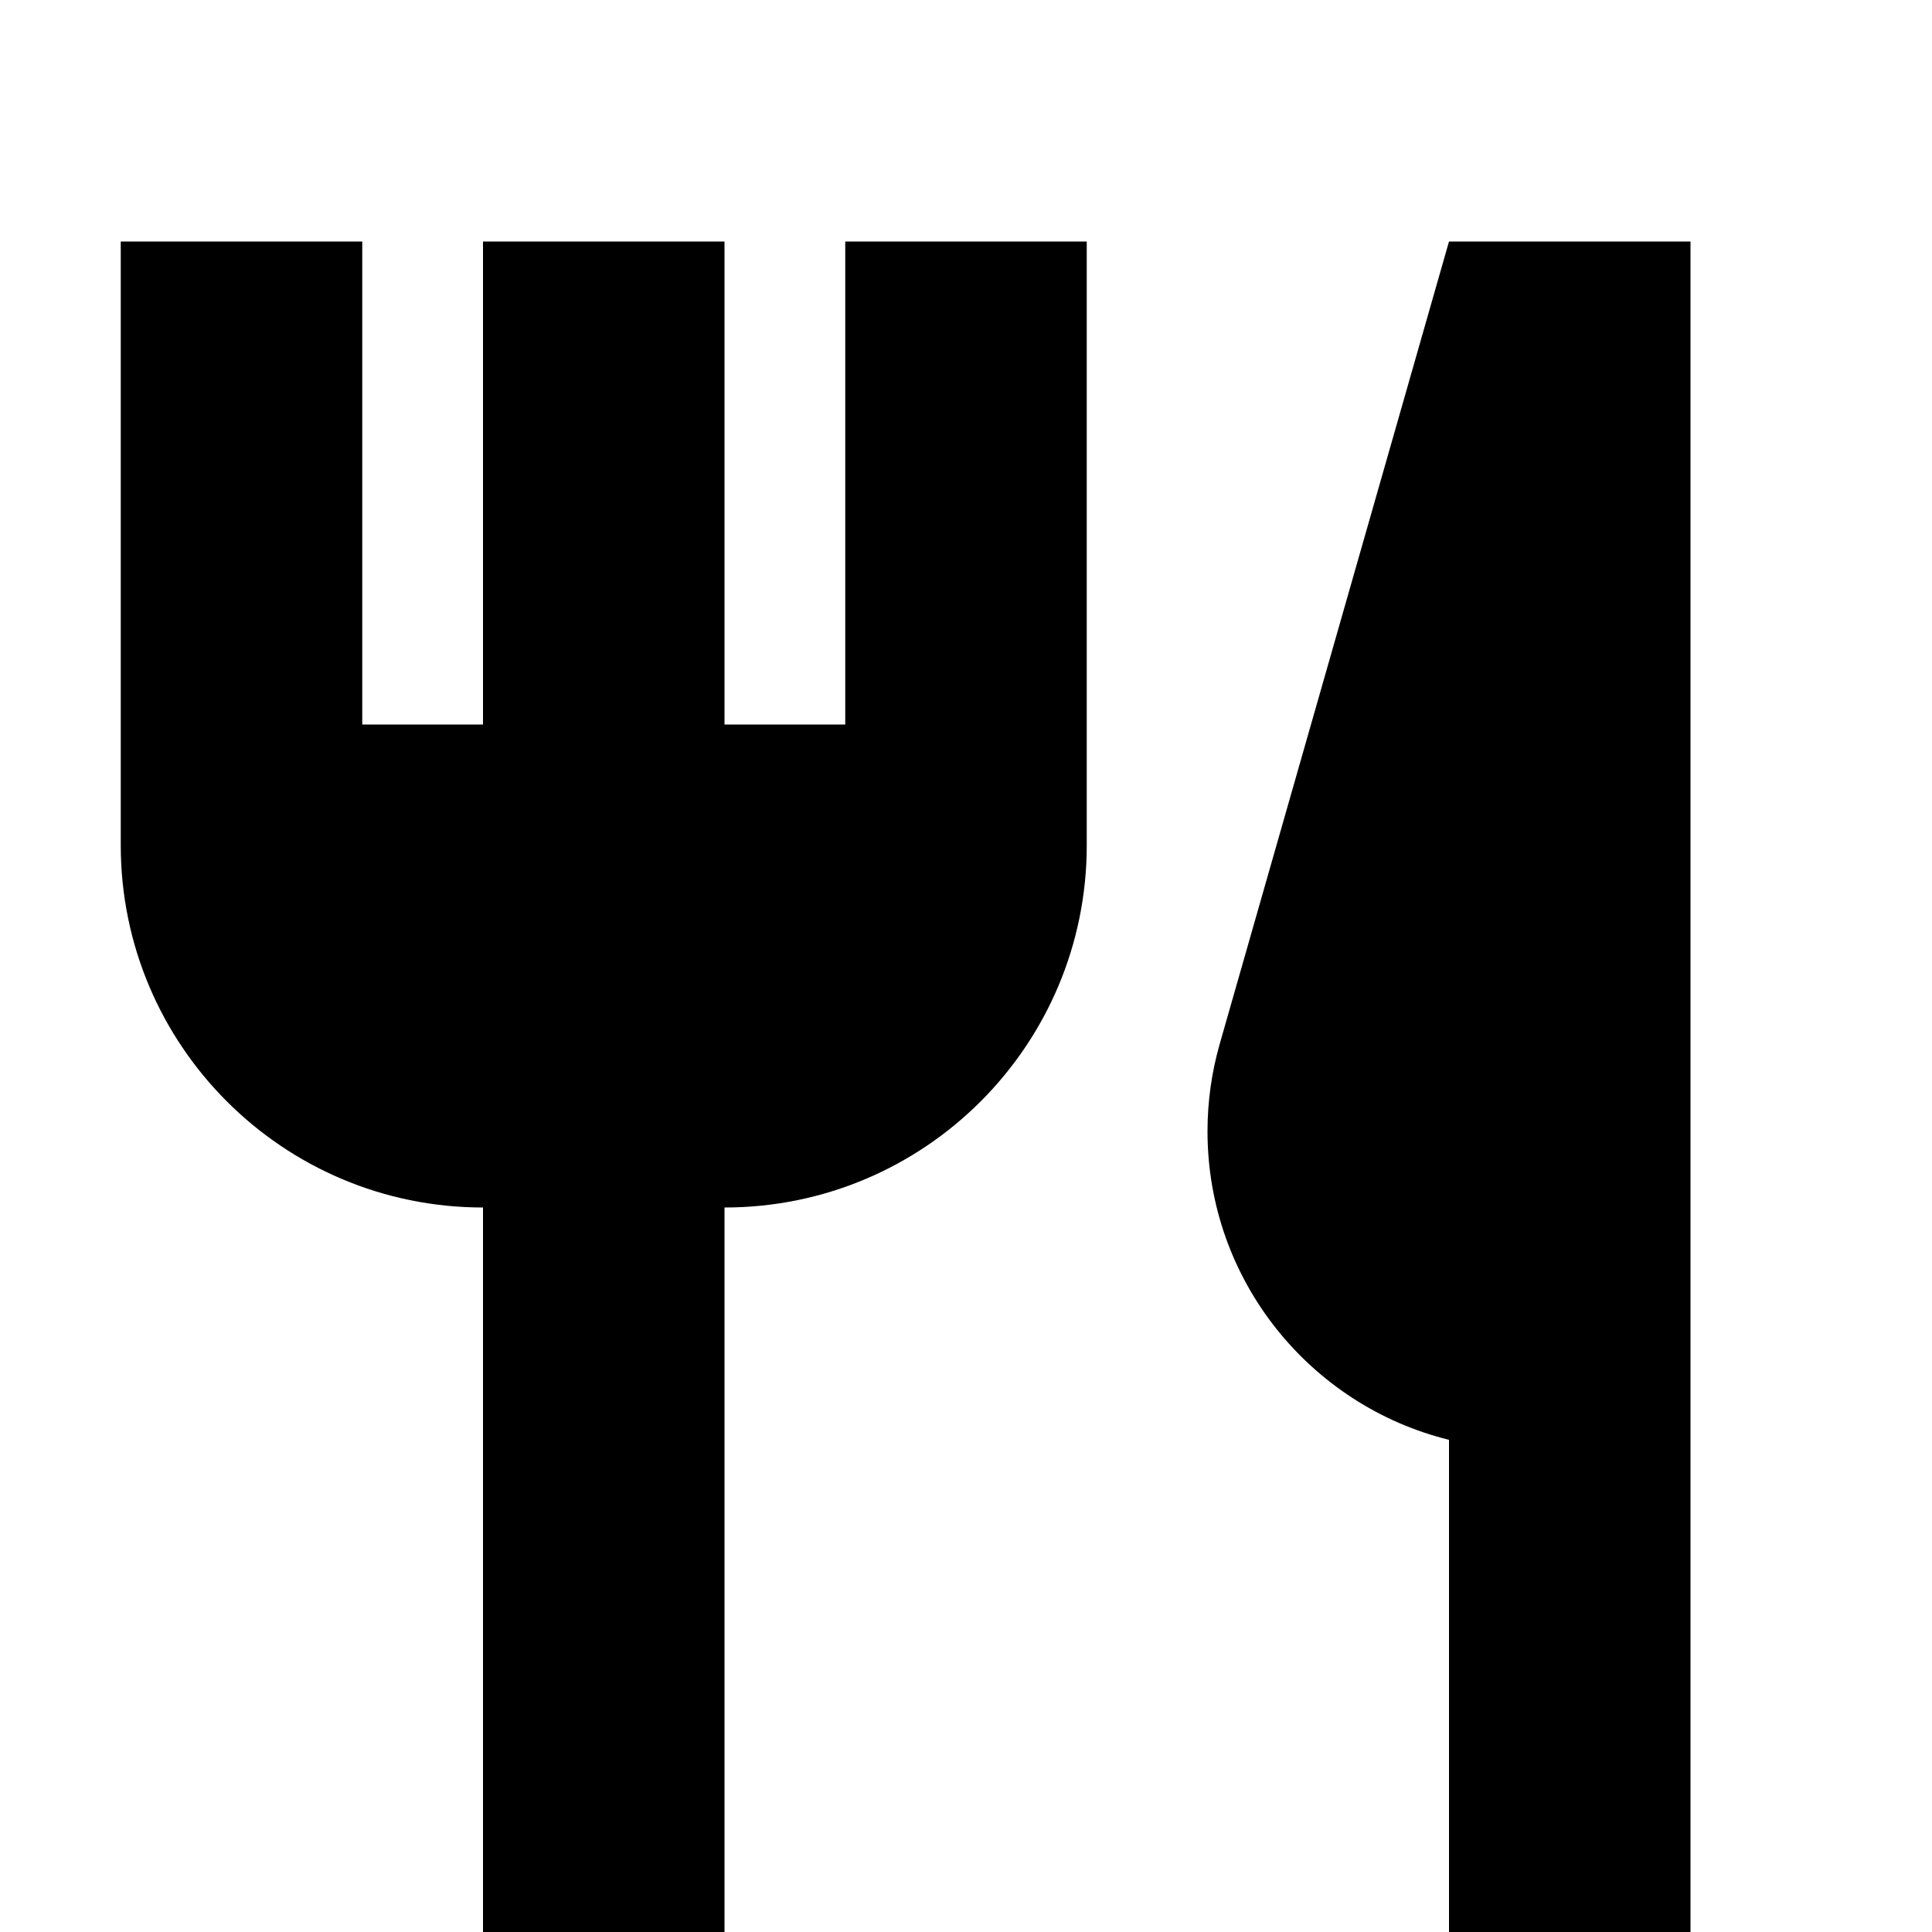 <svg width="16" height="16" viewBox="0 0 16 16" class="h-4 w-4" fill="currentColor" xmlns="http://www.w3.org/2000/svg">
<g id="Chunk/Dining">
<g id="Icon">
<path d="M3 6V2H1V7C1 8.657 2.343 10 4 10V16H6V10C7.657 10 9 8.657 9 7V2H7V6H6V2H4V6H3Z" fill="inherit"/>
<path d="M14 16V2H12L10.101 8.646C10.034 8.881 10 9.124 10 9.369C10 10.604 10.852 11.641 12 11.924V16H14Z" fill="inherit"/>
</g>
</g>
</svg>
